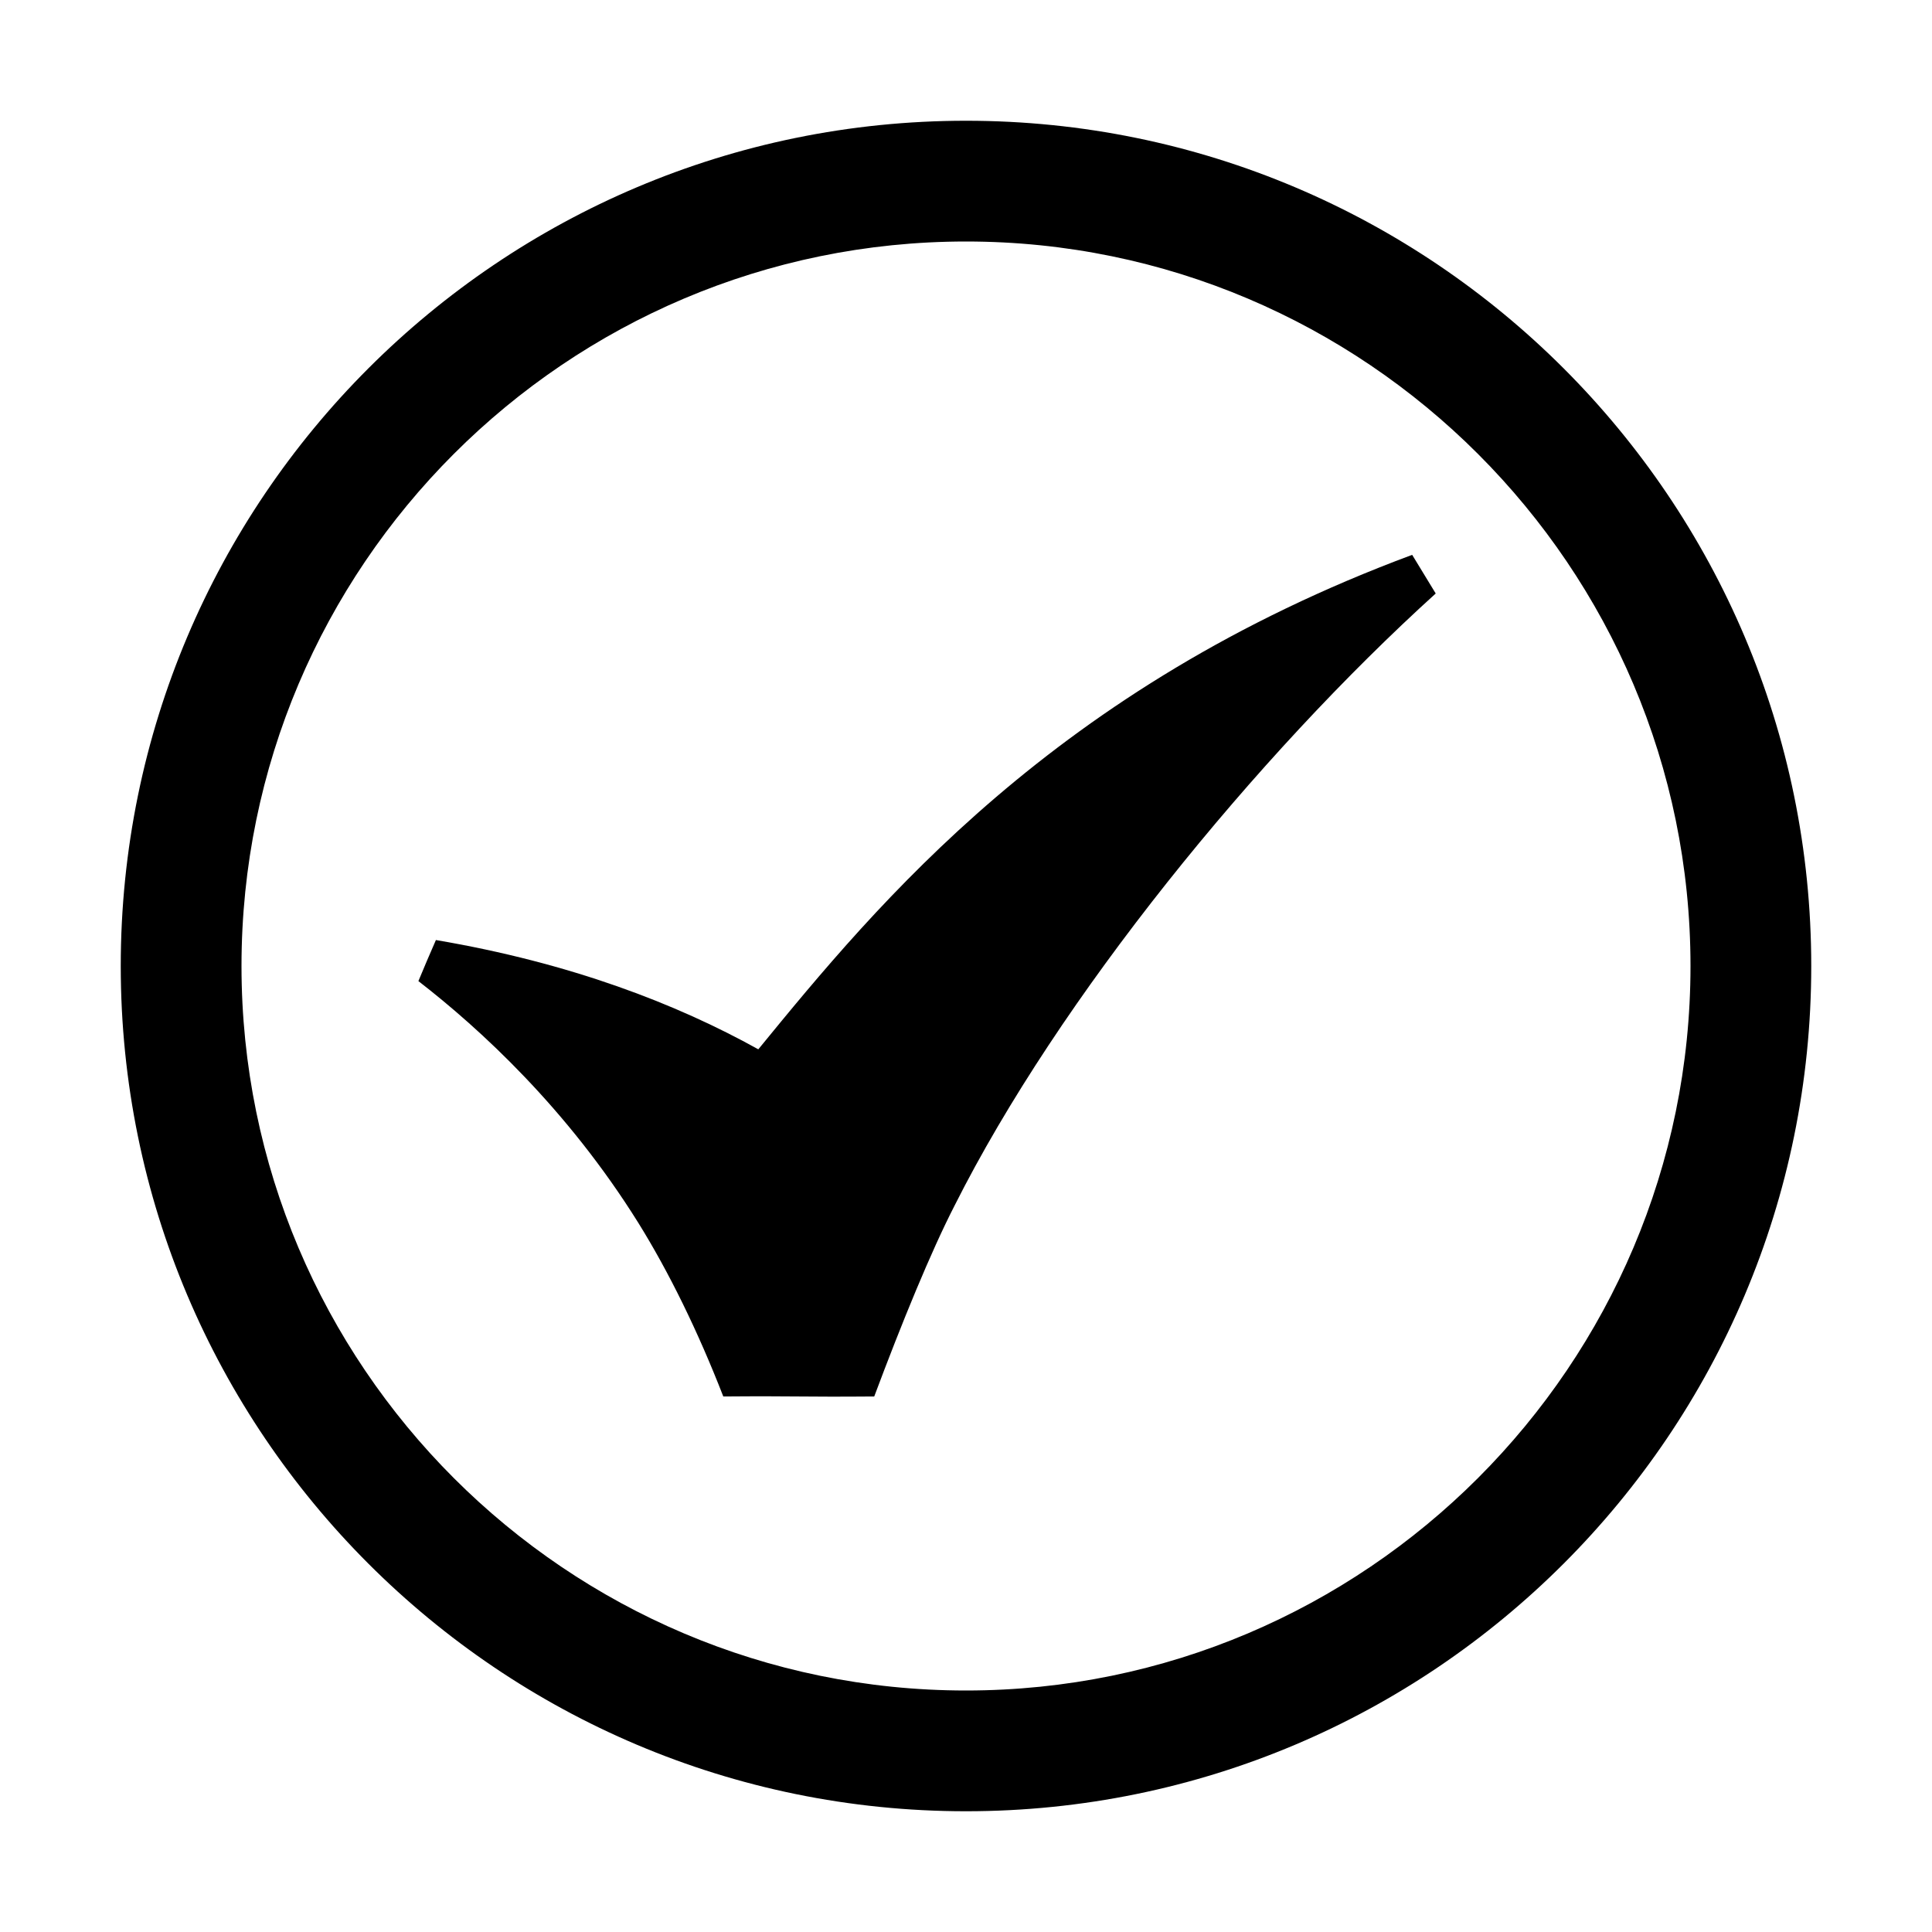 <svg xmlns="http://www.w3.org/2000/svg" viewBox="0 0 32 32"><path d="M16 2C8.27 2 2 8.27 2 16s6.27 14 14 14 14-6.27 14-14S23.73 2 16 2zm0 26C9.38 28 4 22.62 4 16S9.38 4 16 4s12 5.39 12 12-5.38 12-12 12zm-3.44-10.62c-1.35-.75-3.1-1.43-5.34-1.81-.16.37-.14.32-.29.68 1.02.79 2.46 2.11 3.64 4 .51.82.99 1.8 1.41 2.88 1.23-.01 1.27.01 2.5 0 .46-1.23.94-2.4 1.33-3.16 1.73-3.44 5-7.45 7.97-10.14l-.39-.64c-5.92 2.2-8.85 5.77-10.83 8.19z" style="fill: #000000;"/></svg>
